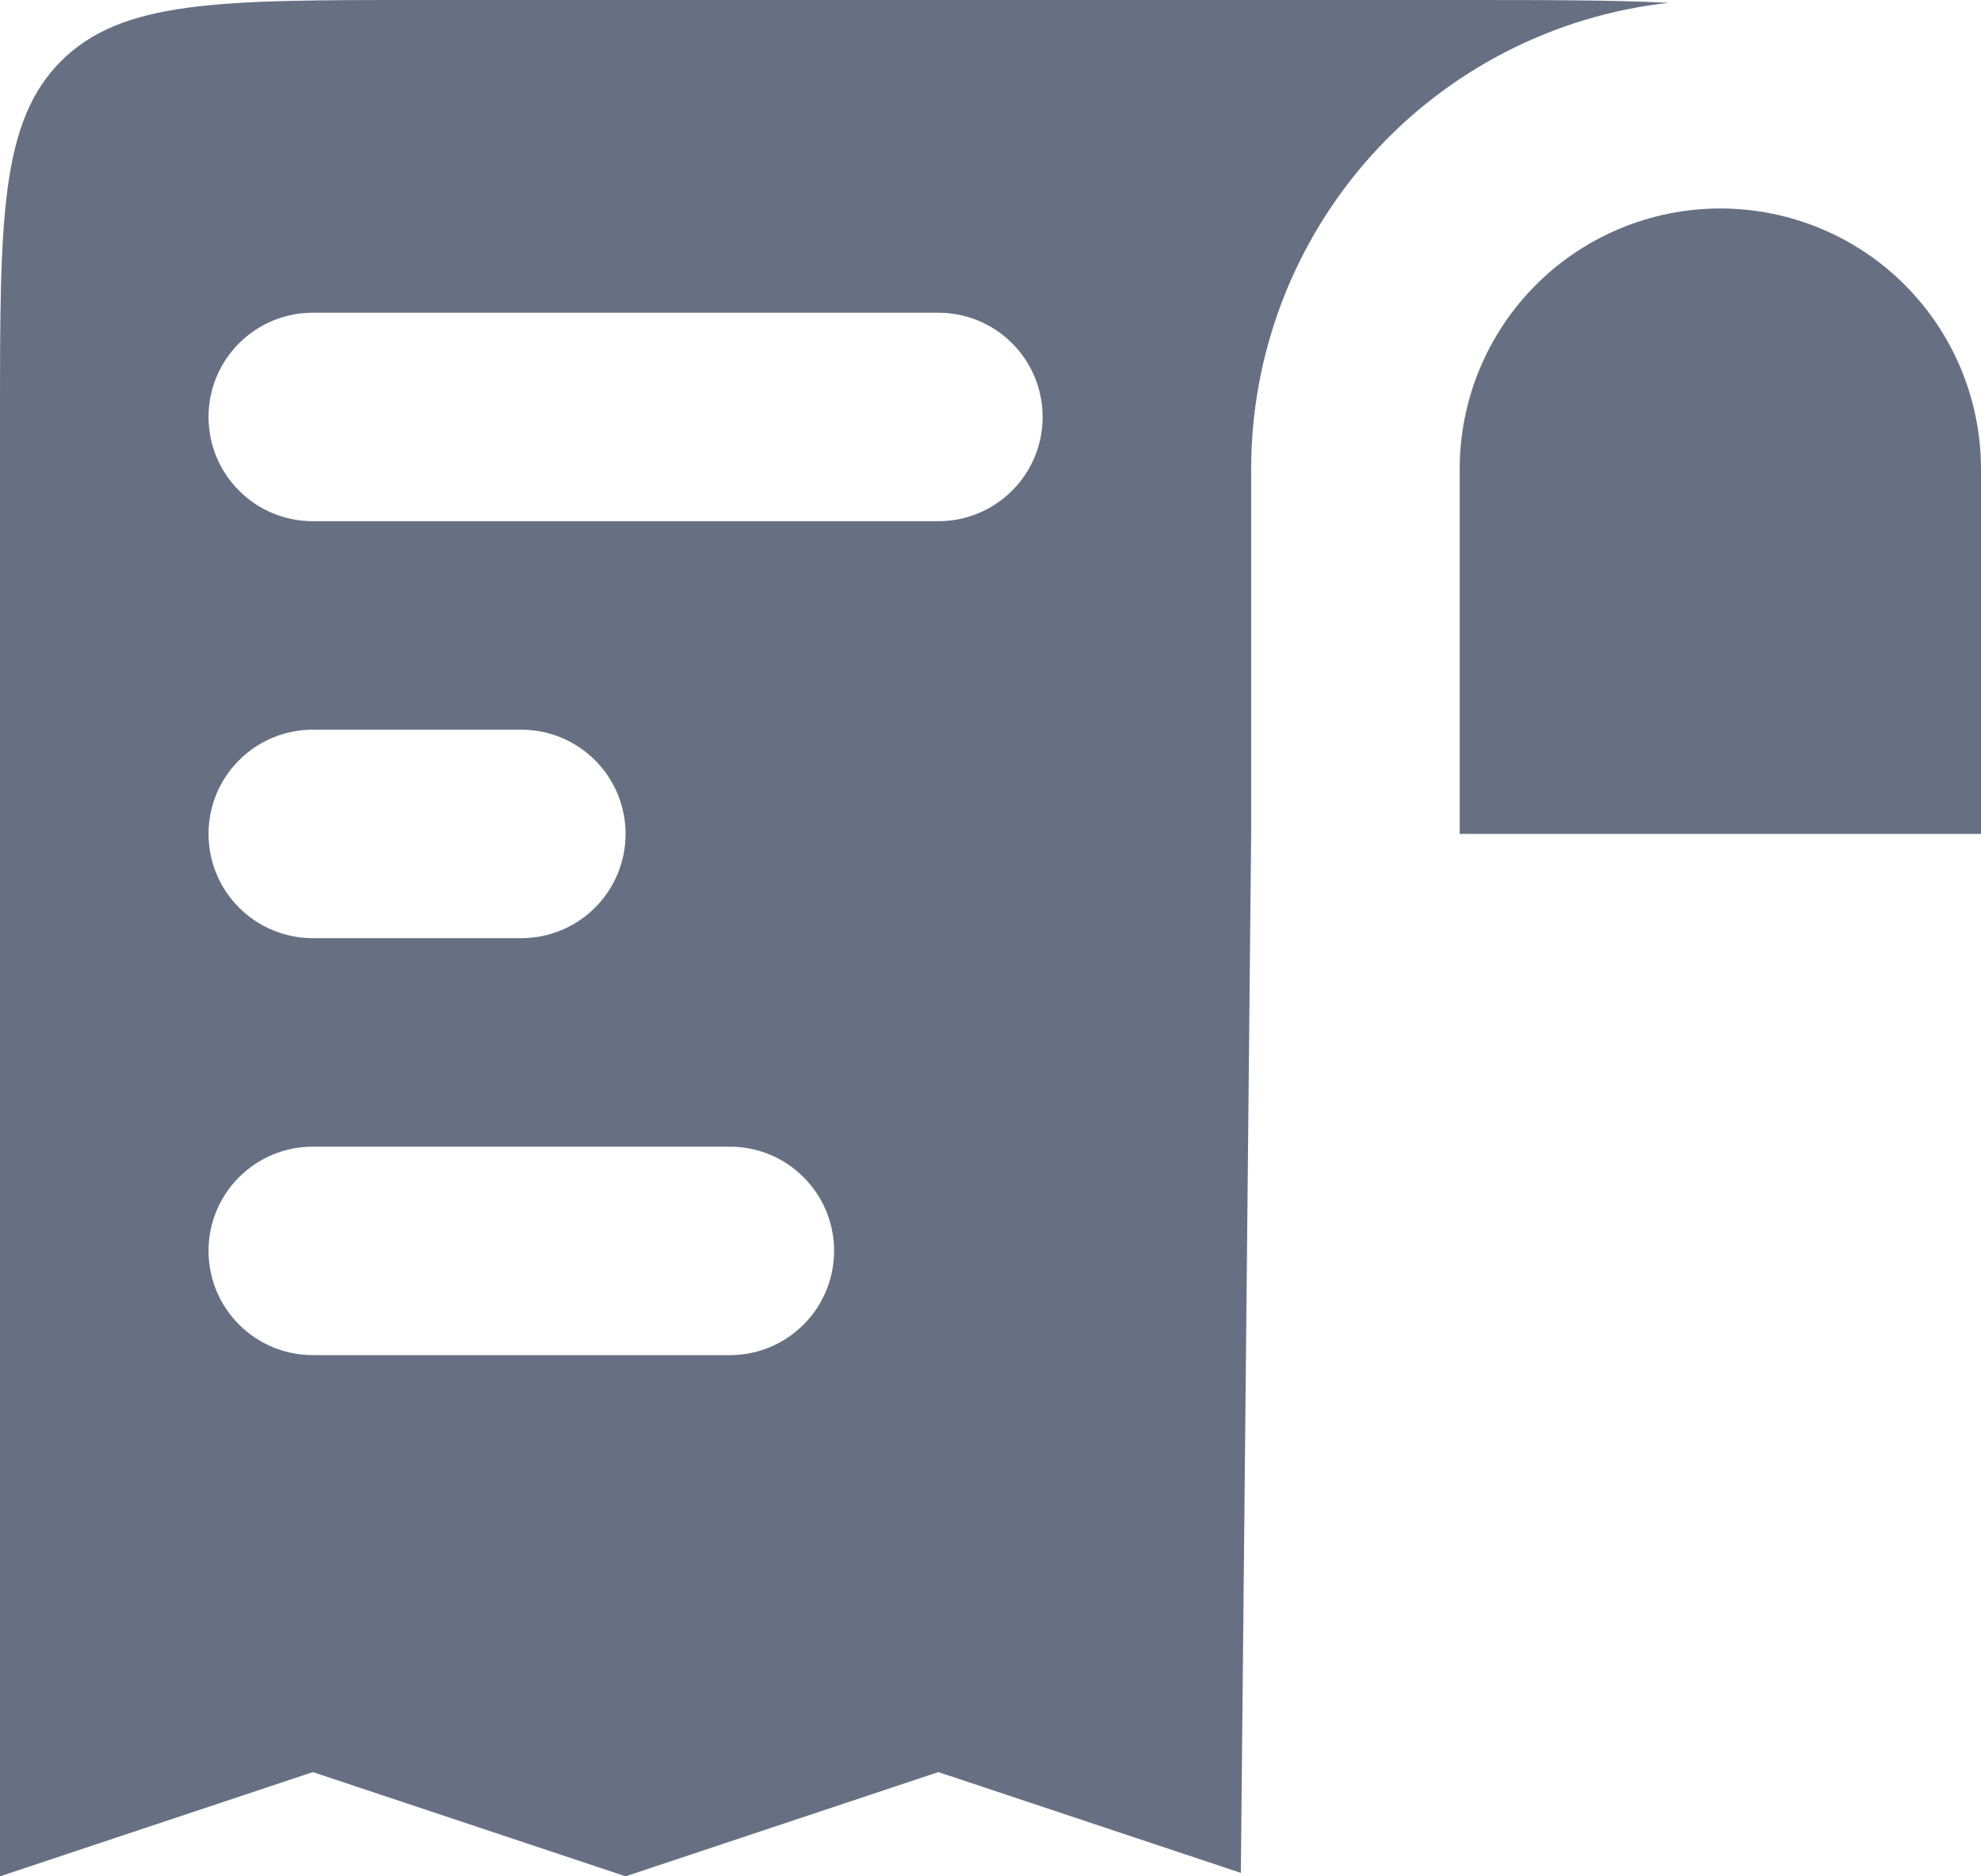 <svg width="19" height="18" viewBox="0 0 19 18" fill="none" xmlns="http://www.w3.org/2000/svg">
<path fill-rule="evenodd" clip-rule="evenodd" d="M0 18V4C0 2.114 -5.96046e-08 1.172 0.586 0.586C1.172 -5.96046e-08 2.114 0 4 0H14C14.832 0 15.478 -5.02914e-08 16.004 0.027C14.903 0.149 13.886 0.673 13.147 1.498C12.408 2.324 12 3.392 12 4.5V8L11.901 17.967L9 17L6 18L3 17L0 18ZM19 8H14V4.5C14 3.837 14.263 3.201 14.732 2.732C15.201 2.263 15.837 2 16.5 2C17.163 2 17.799 2.263 18.268 2.732C18.737 3.201 19 3.837 19 4.5V8ZM2 4C2 3.735 2.105 3.48 2.293 3.293C2.48 3.105 2.735 3 3 3H9C9.265 3 9.52 3.105 9.707 3.293C9.895 3.48 10 3.735 10 4C10 4.265 9.895 4.52 9.707 4.707C9.52 4.895 9.265 5 9 5H3C2.735 5 2.48 4.895 2.293 4.707C2.105 4.52 2 4.265 2 4ZM2 8C2 7.735 2.105 7.48 2.293 7.293C2.48 7.105 2.735 7 3 7H5C5.265 7 5.52 7.105 5.707 7.293C5.895 7.48 6 7.735 6 8C6 8.265 5.895 8.52 5.707 8.707C5.52 8.895 5.265 9 5 9H3C2.735 9 2.48 8.895 2.293 8.707C2.105 8.52 2 8.265 2 8ZM2 12C2 11.735 2.105 11.48 2.293 11.293C2.48 11.105 2.735 11 3 11H7C7.265 11 7.52 11.105 7.707 11.293C7.895 11.48 8 11.735 8 12C8 12.265 7.895 12.52 7.707 12.707C7.52 12.895 7.265 13 7 13H3C2.735 13 2.48 12.895 2.293 12.707C2.105 12.52 2 12.265 2 12Z" fill="#677083"/>
</svg>
